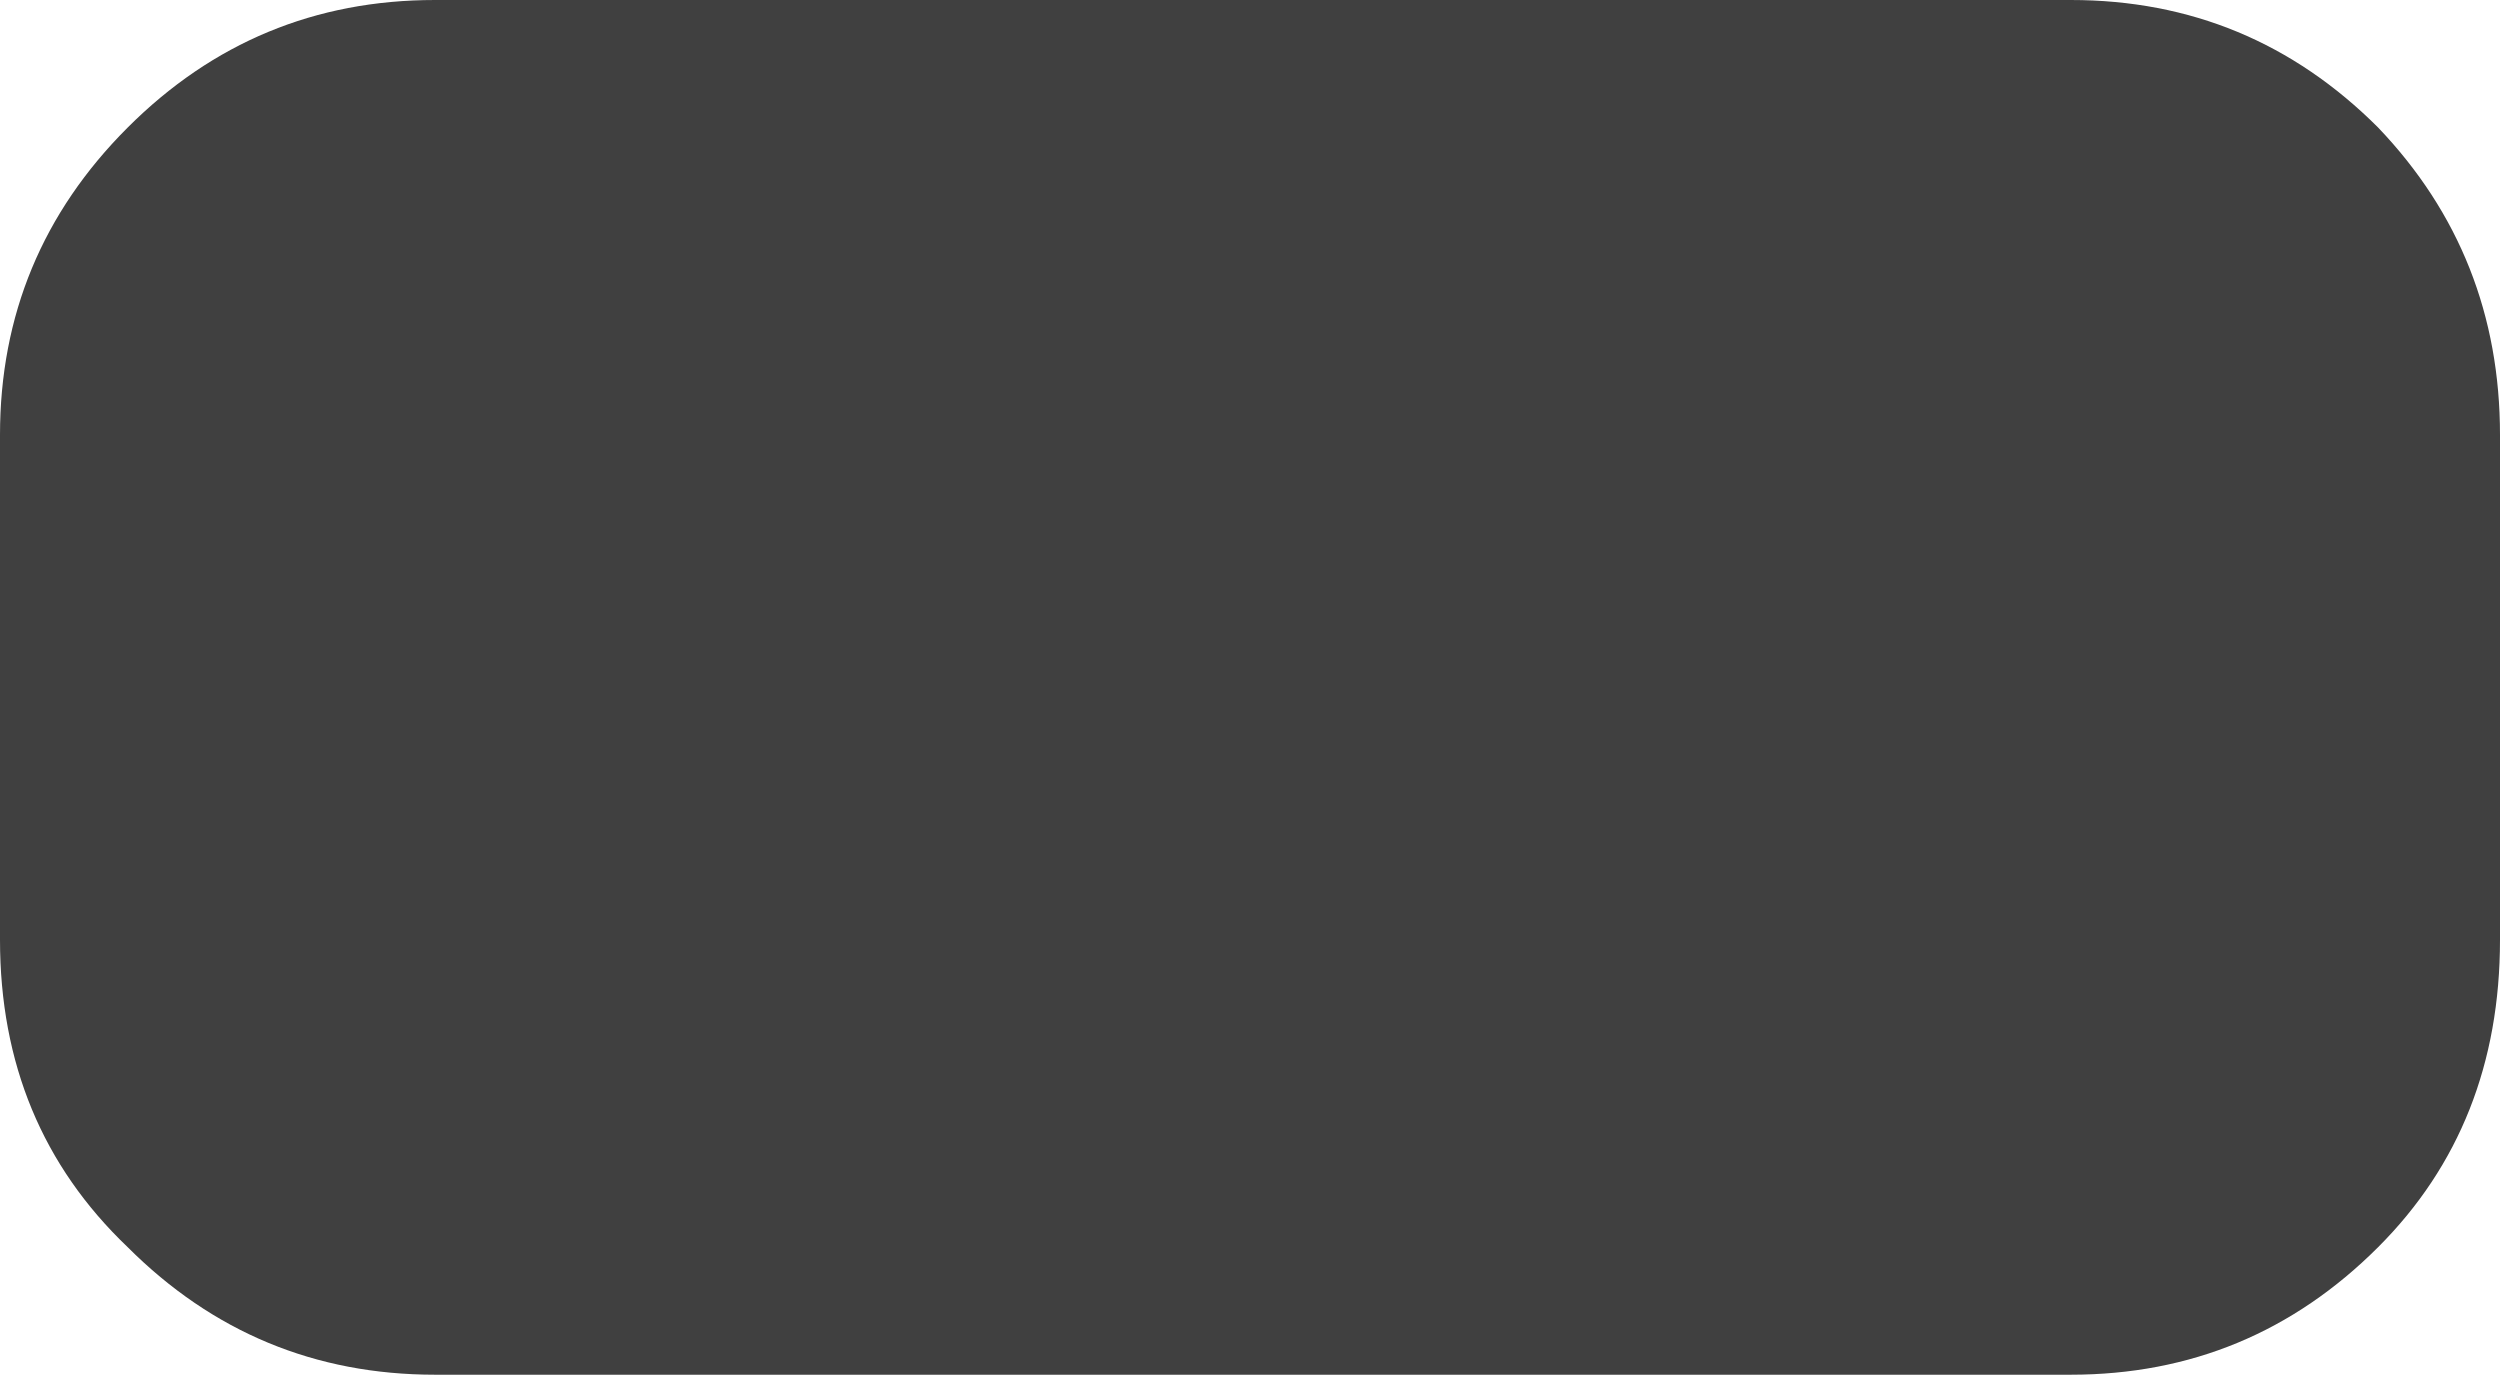 <?xml version="1.0" encoding="UTF-8" standalone="no"?>
<svg xmlns:ffdec="https://www.free-decompiler.com/flash" xmlns:xlink="http://www.w3.org/1999/xlink" ffdec:objectType="shape" height="11.85px" width="21.55px" xmlns="http://www.w3.org/2000/svg">
  <g transform="matrix(1.0, 0.0, 0.0, 1.0, -1.75, -2.8)">
    <path d="M22.25 3.9 Q23.3 5.0 23.3 6.55 L23.3 10.9 Q23.3 12.5 22.25 13.55 21.15 14.65 19.6 14.65 L5.5 14.65 Q3.95 14.65 2.85 13.55 1.75 12.5 1.75 10.9 L1.75 6.55 Q1.75 5.0 2.85 3.9 3.95 2.8 5.5 2.8 L19.6 2.8 Q21.15 2.8 22.25 3.9" fill="#000000" fill-opacity="0.749" fill-rule="evenodd" stroke="none"/>
  </g>
</svg>
